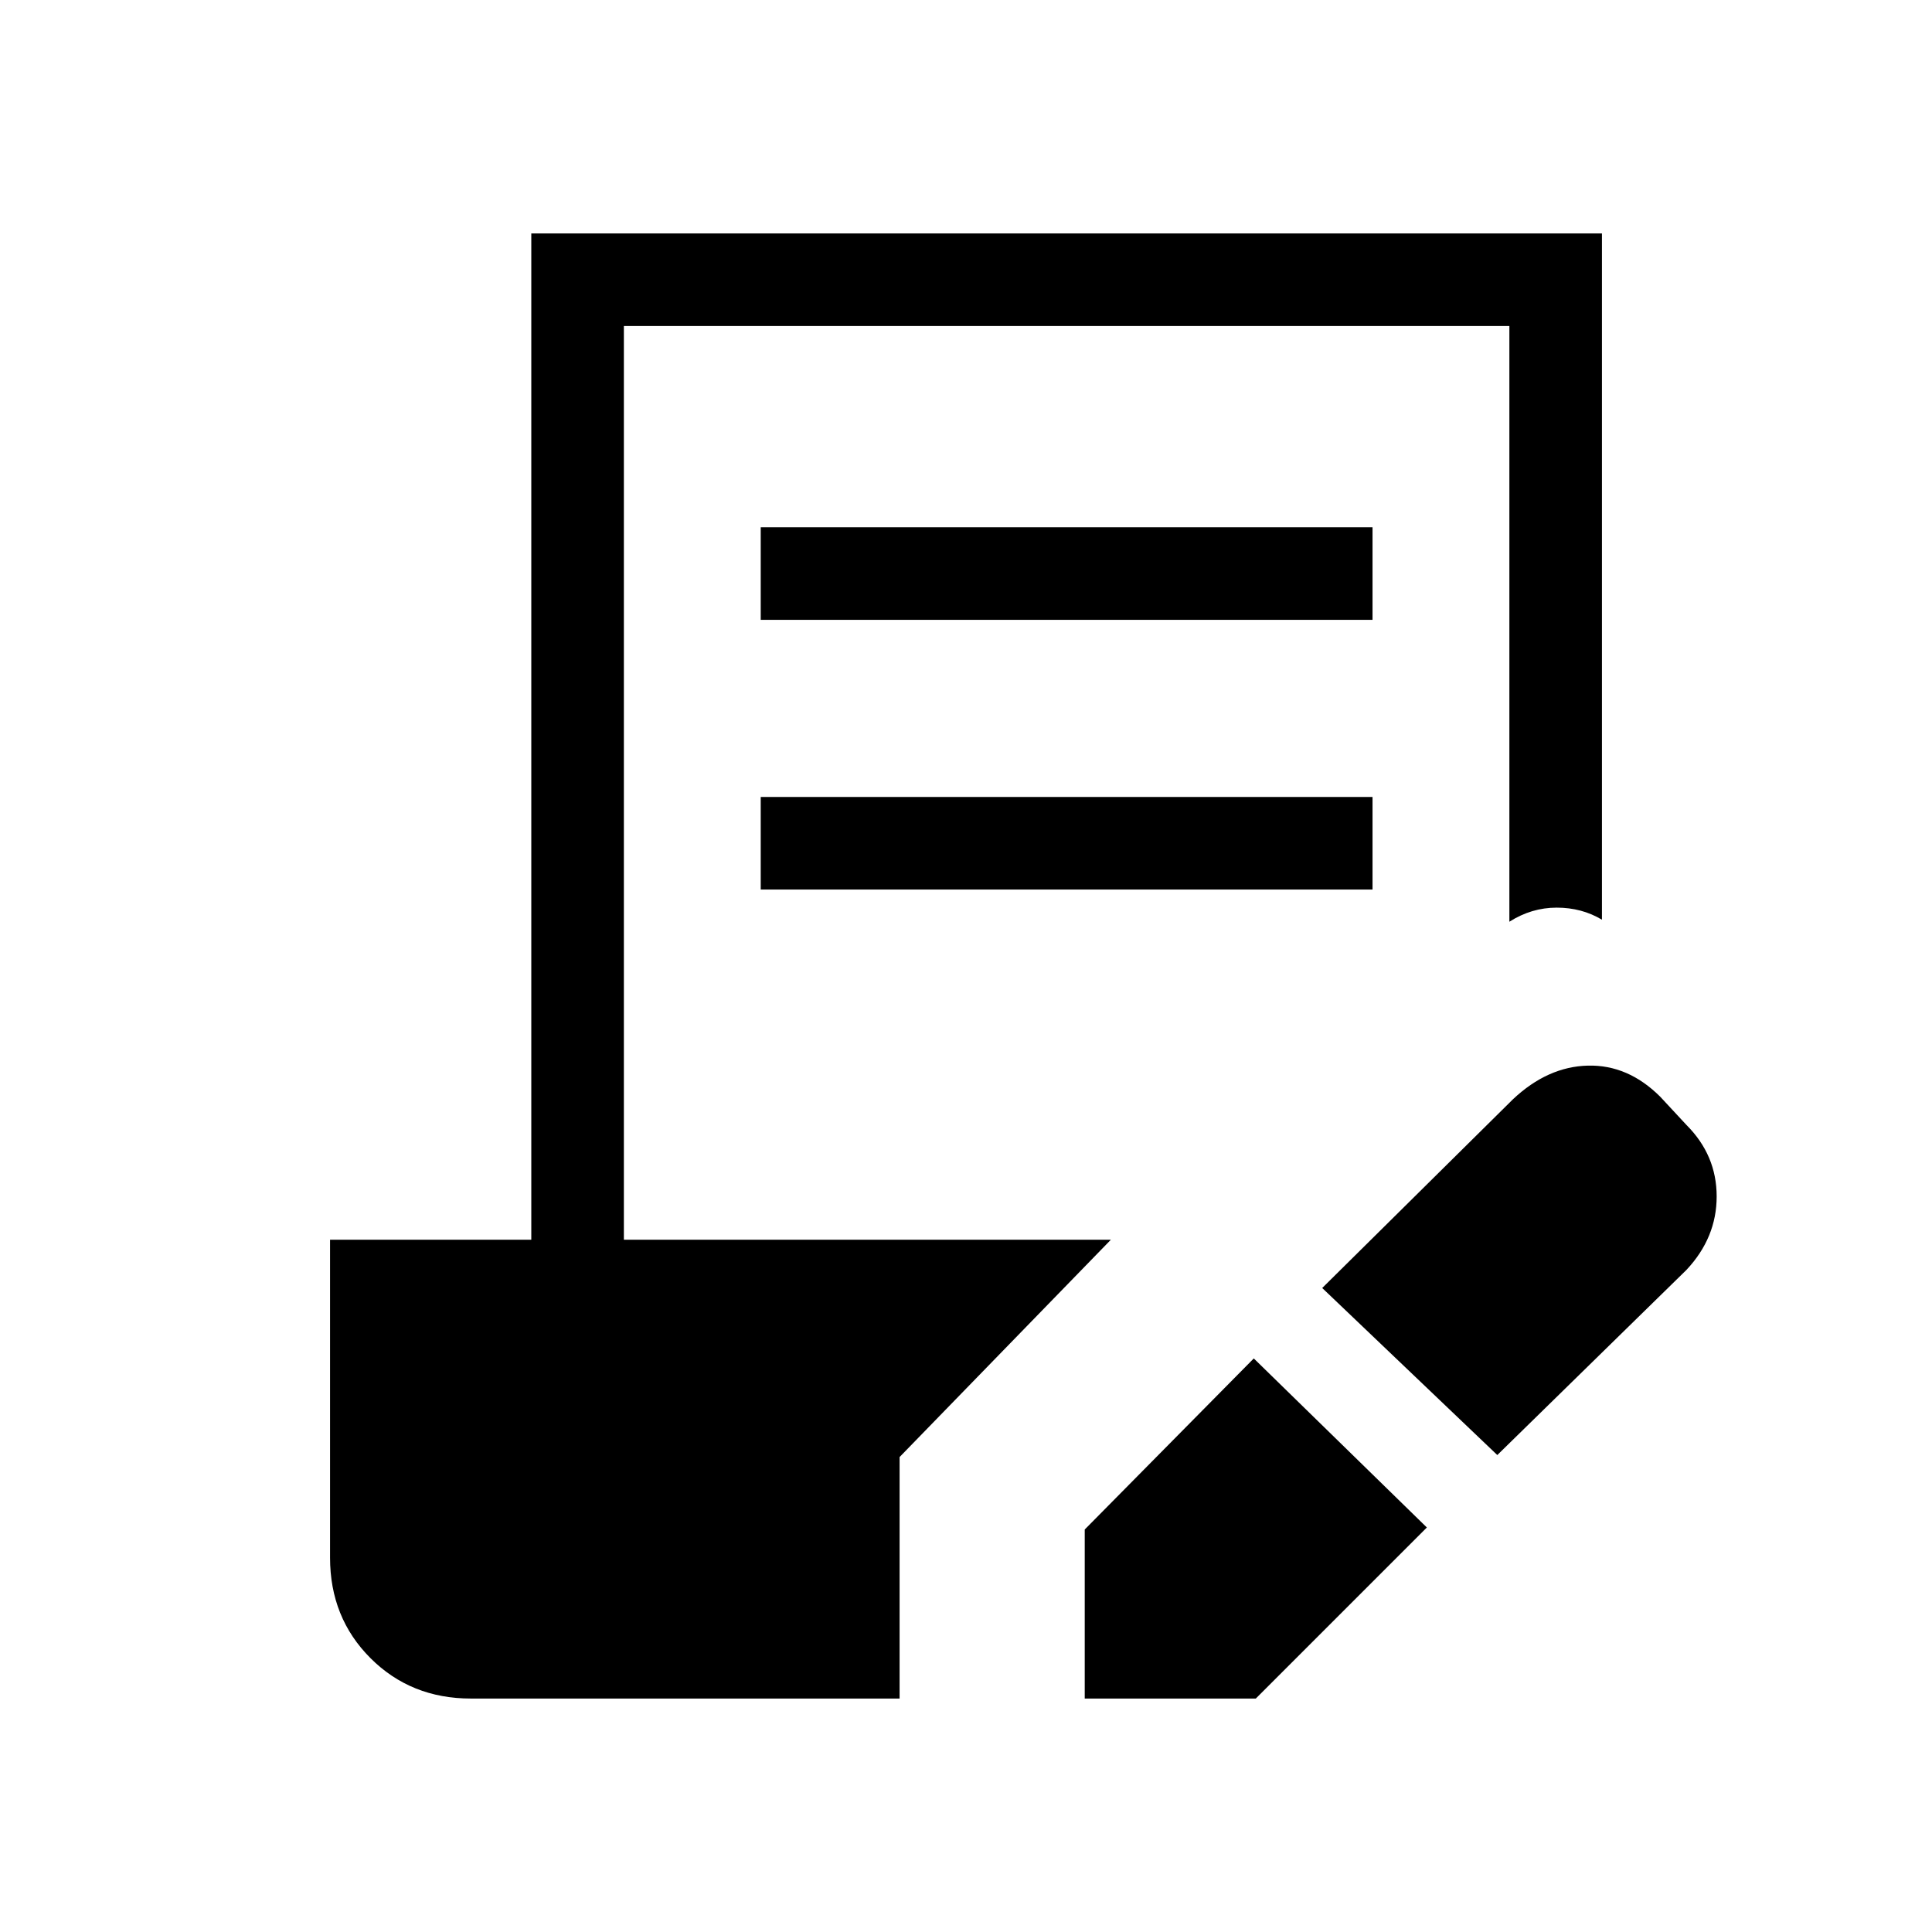 <svg xmlns="http://www.w3.org/2000/svg" height="20" viewBox="0 -960 960 960" width="20"><path d="M539-116v-84l84-85 86 84-85 85h-85Zm205-121-87-83 94.775-93.775Q769-430 789-430.5t36 15.5l13 14q15 15 15 35.5T838-329l-94 92ZM378-652v-46h304v46H378Zm0 134v-46h304v46H378ZM234-116q-29.833 0-49.917-20.083Q164-156.167 164-186v-158h100v-500h532v341q-10-6-22.5-6t-23.5 7v-296H310v454h242L447-236v120H234Z"/></svg>